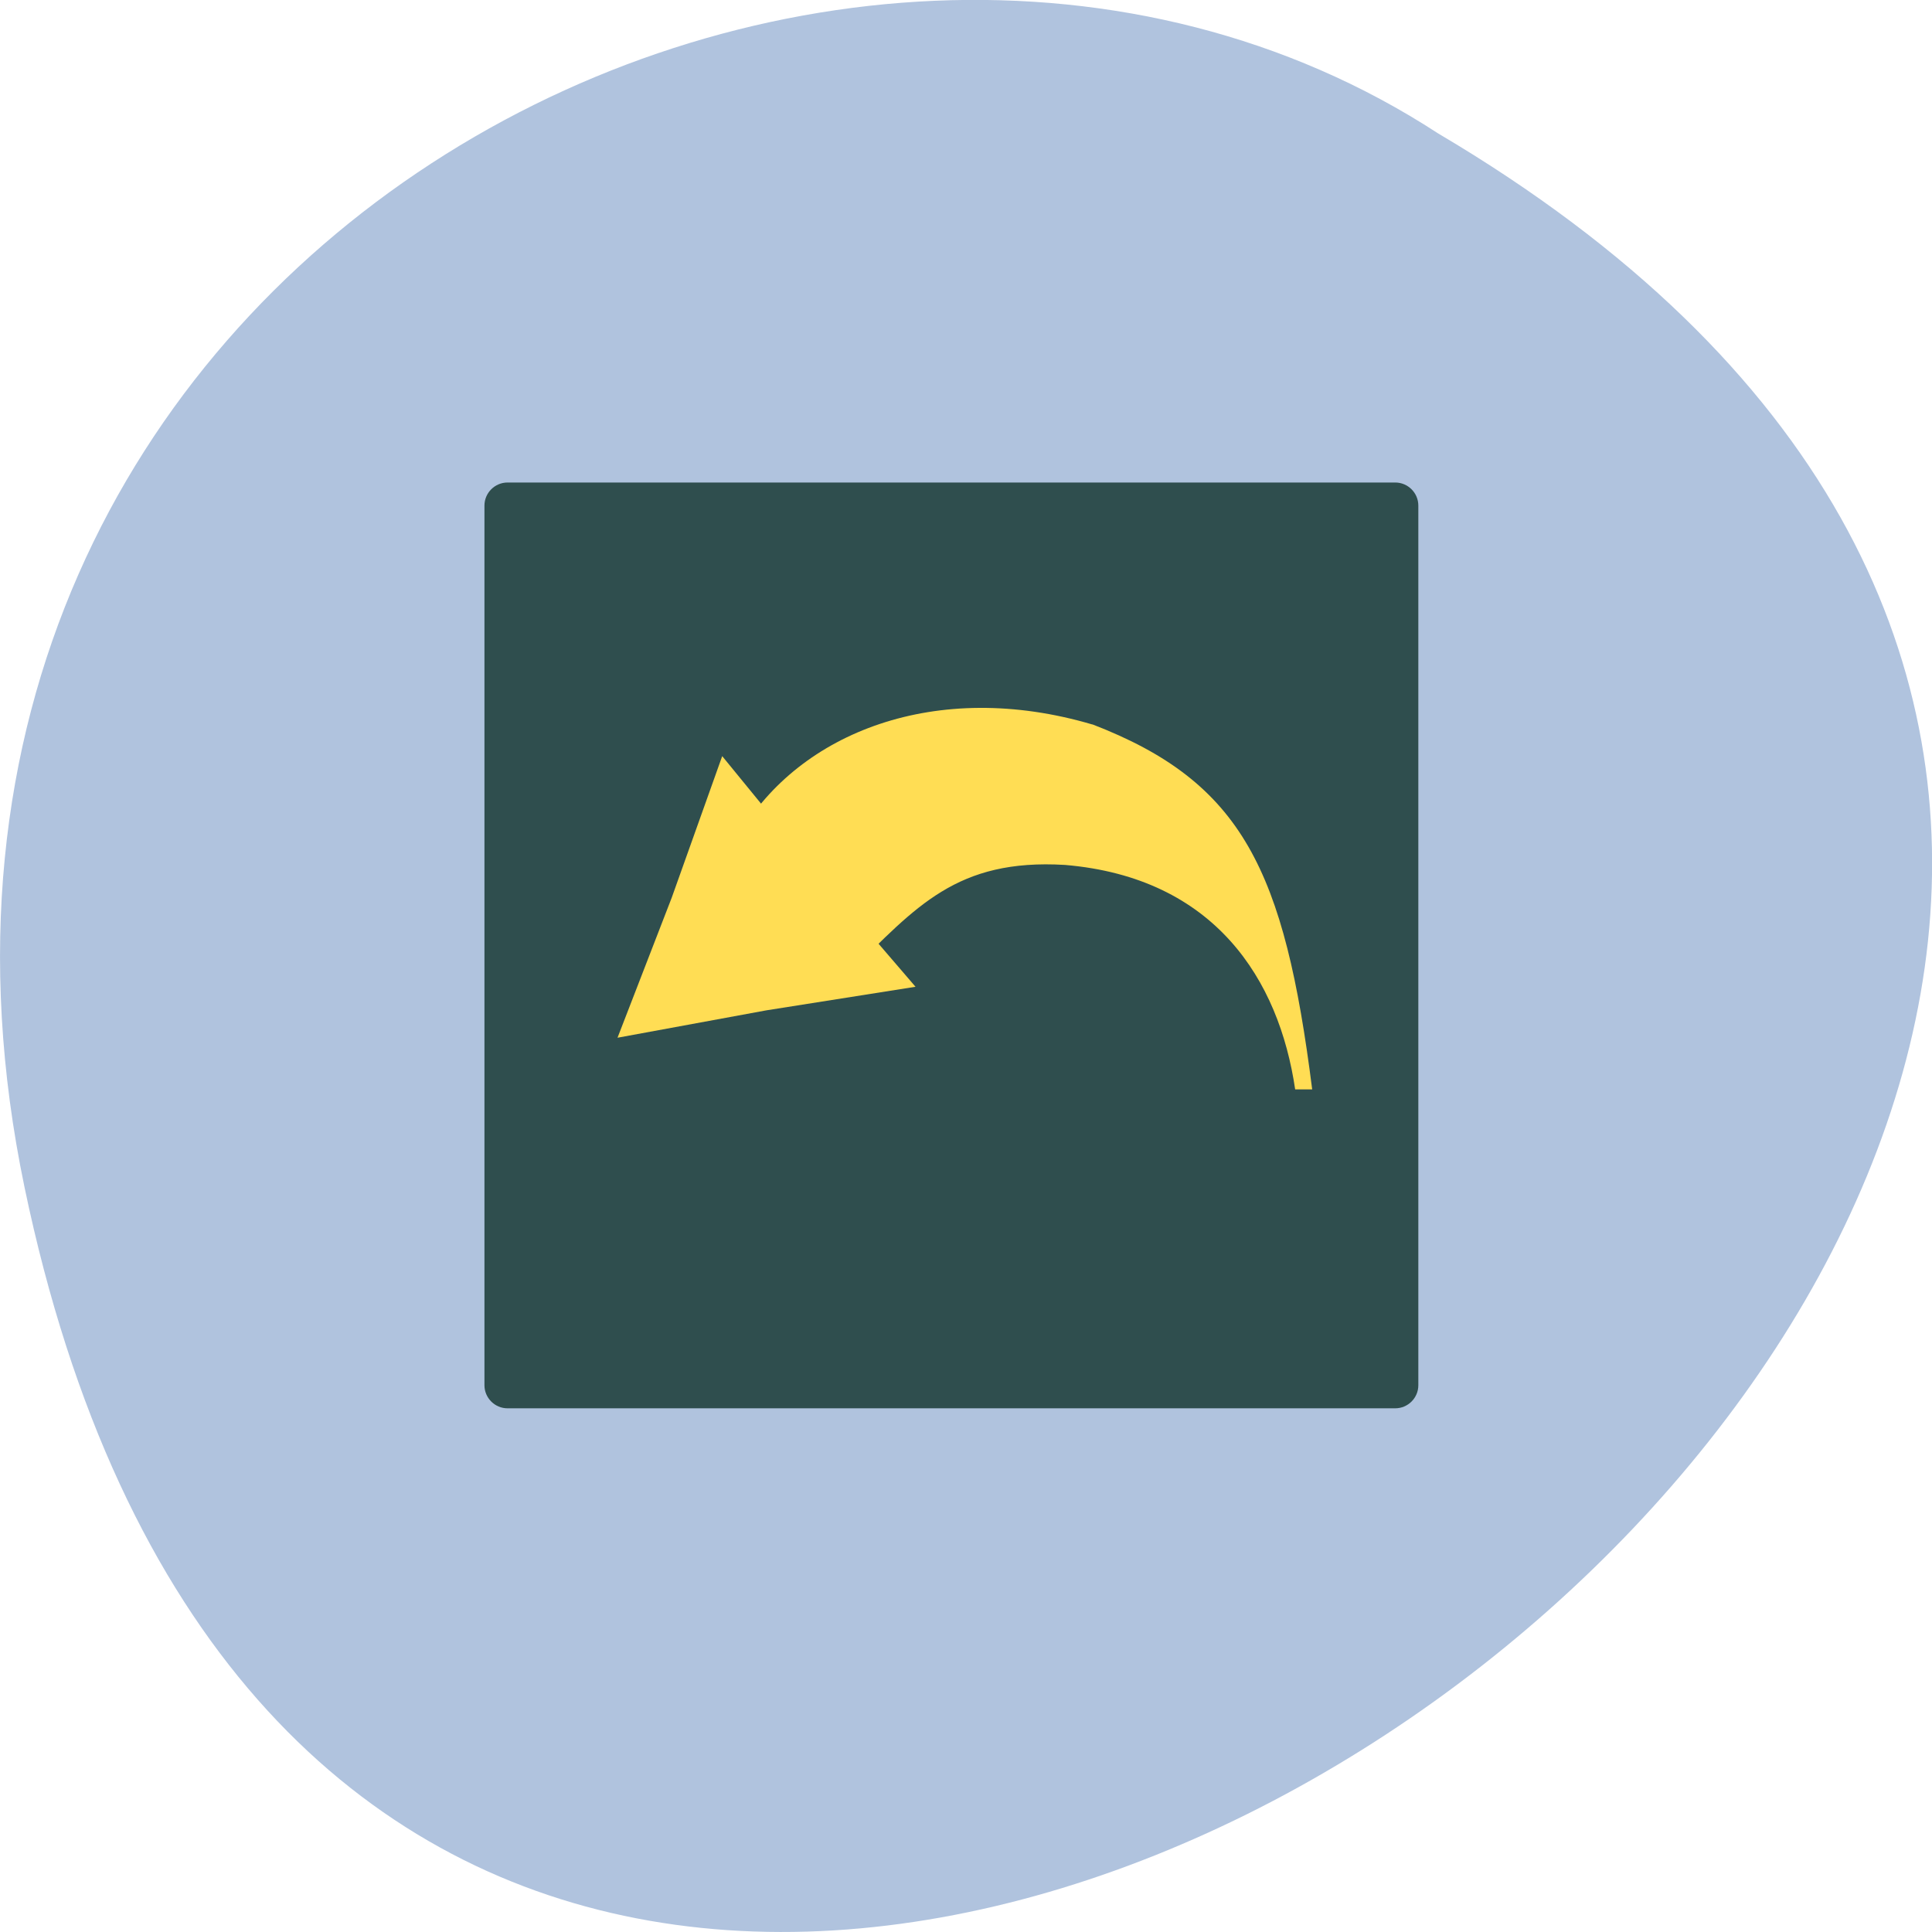 <svg xmlns="http://www.w3.org/2000/svg" viewBox="0 0 16 16"><path d="m 0.203 9.832 c 3.125 14.992 24.617 -1.102 11.707 -8.727 c -5.016 -3.266 -13.312 1.016 -11.707 8.727" style="fill:#b0c3de"/><path d="m 4.203 3.996 h 7.352 c 0.105 0 0.191 0.086 0.191 0.191 v 7.285 c 0 0.105 -0.086 0.191 -0.191 0.191 h -7.352 c -0.105 0 -0.191 -0.086 -0.191 -0.191 v -7.285 c 0 -0.105 0.086 -0.191 0.191 -0.191" style="fill:#2f4e4e"/><g style="fill:#ffdd54"><path d="m 9.047 6 c -1.297 -0.383 -2.426 0.07 -2.918 0.902 c 0.047 0.008 0.188 0.555 0.234 0.574 l 0.672 0.578 c 0.551 -0.543 0.887 -0.945 1.785 -0.891 c 1.242 0.105 1.773 0.953 1.906 1.859 h 0.141 c -0.23 -1.812 -0.574 -2.543 -1.82 -3.023"/><path d="m 7.582 8.172 l -1.234 0.195 l -1.234 0.227 l 0.449 -1.16 l 0.418 -1.172 l 0.789 0.965"/></g></svg>